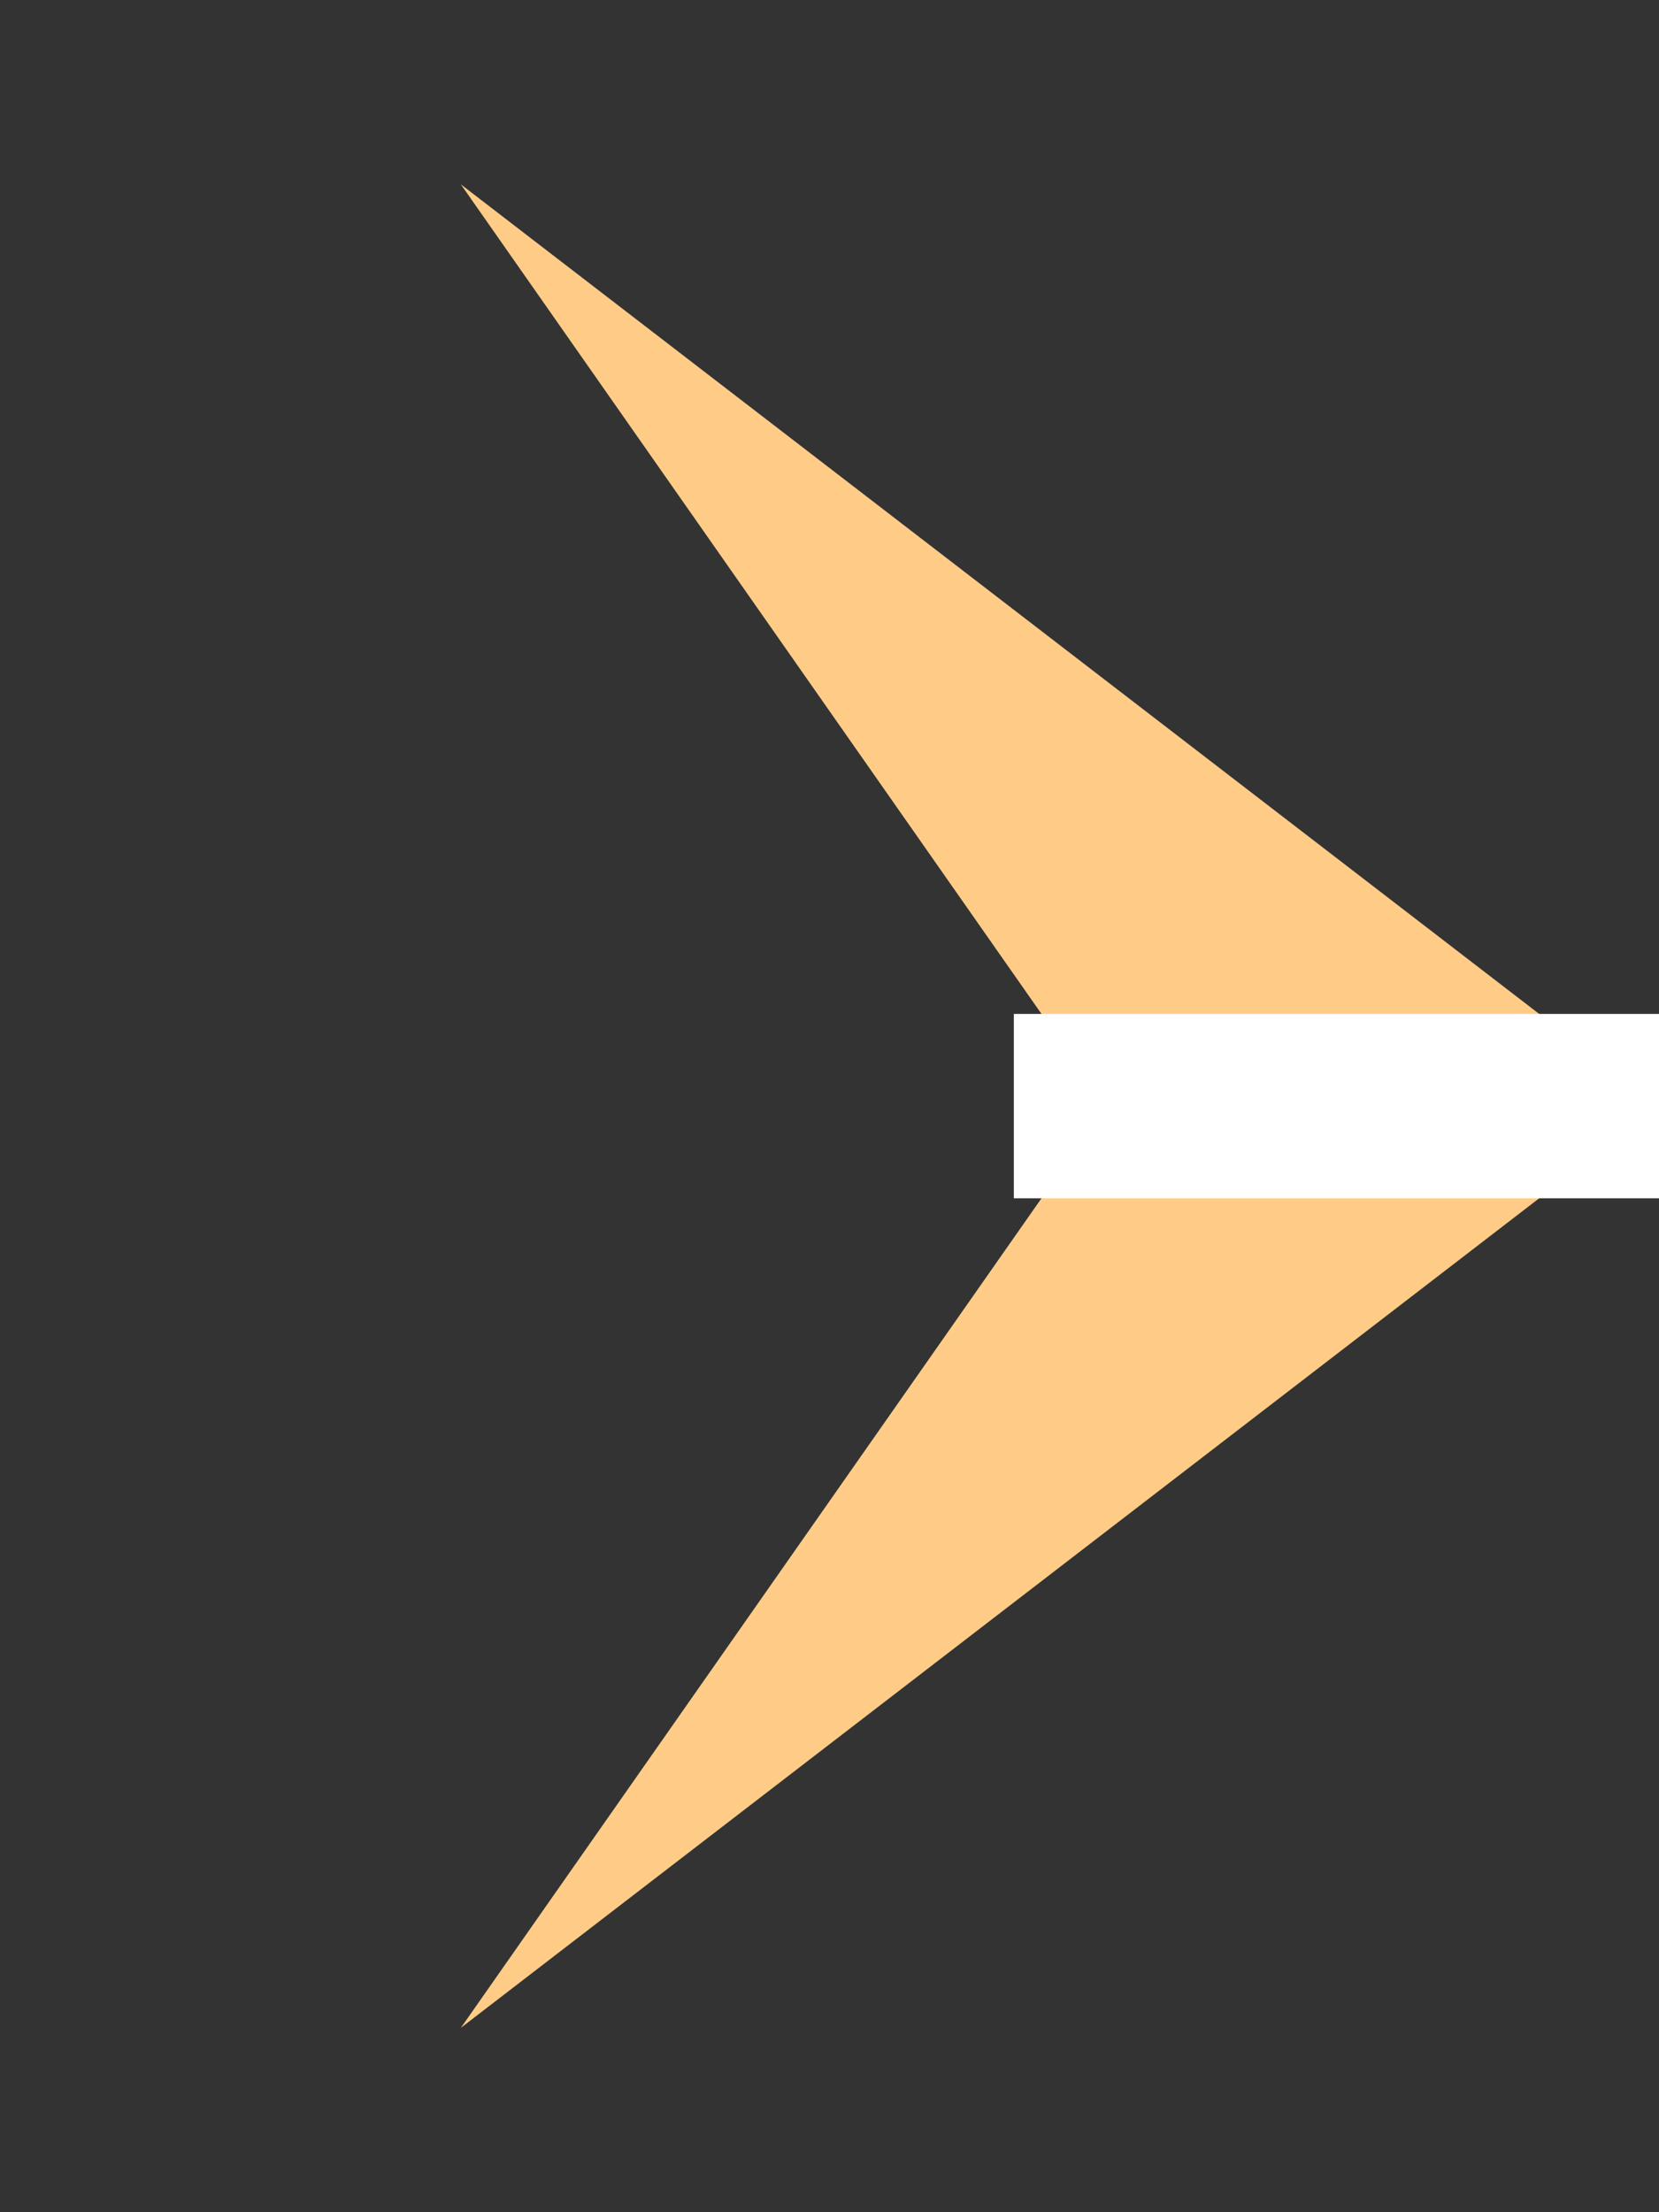 <svg xmlns="http://www.w3.org/2000/svg" preserveAspectRatio="none" viewBox="0 0 18 24">
<rect x="0" y="0" width="18" height="24" fill="#333333" stroke="none"/>
<polygon fill="#FC8" points="5,2 18,12 5,22 12,12 5,2"/>
<line stroke="white" stroke-width="2px" x1="11" y1="12" x2="18" y2="12"/>
</svg>
